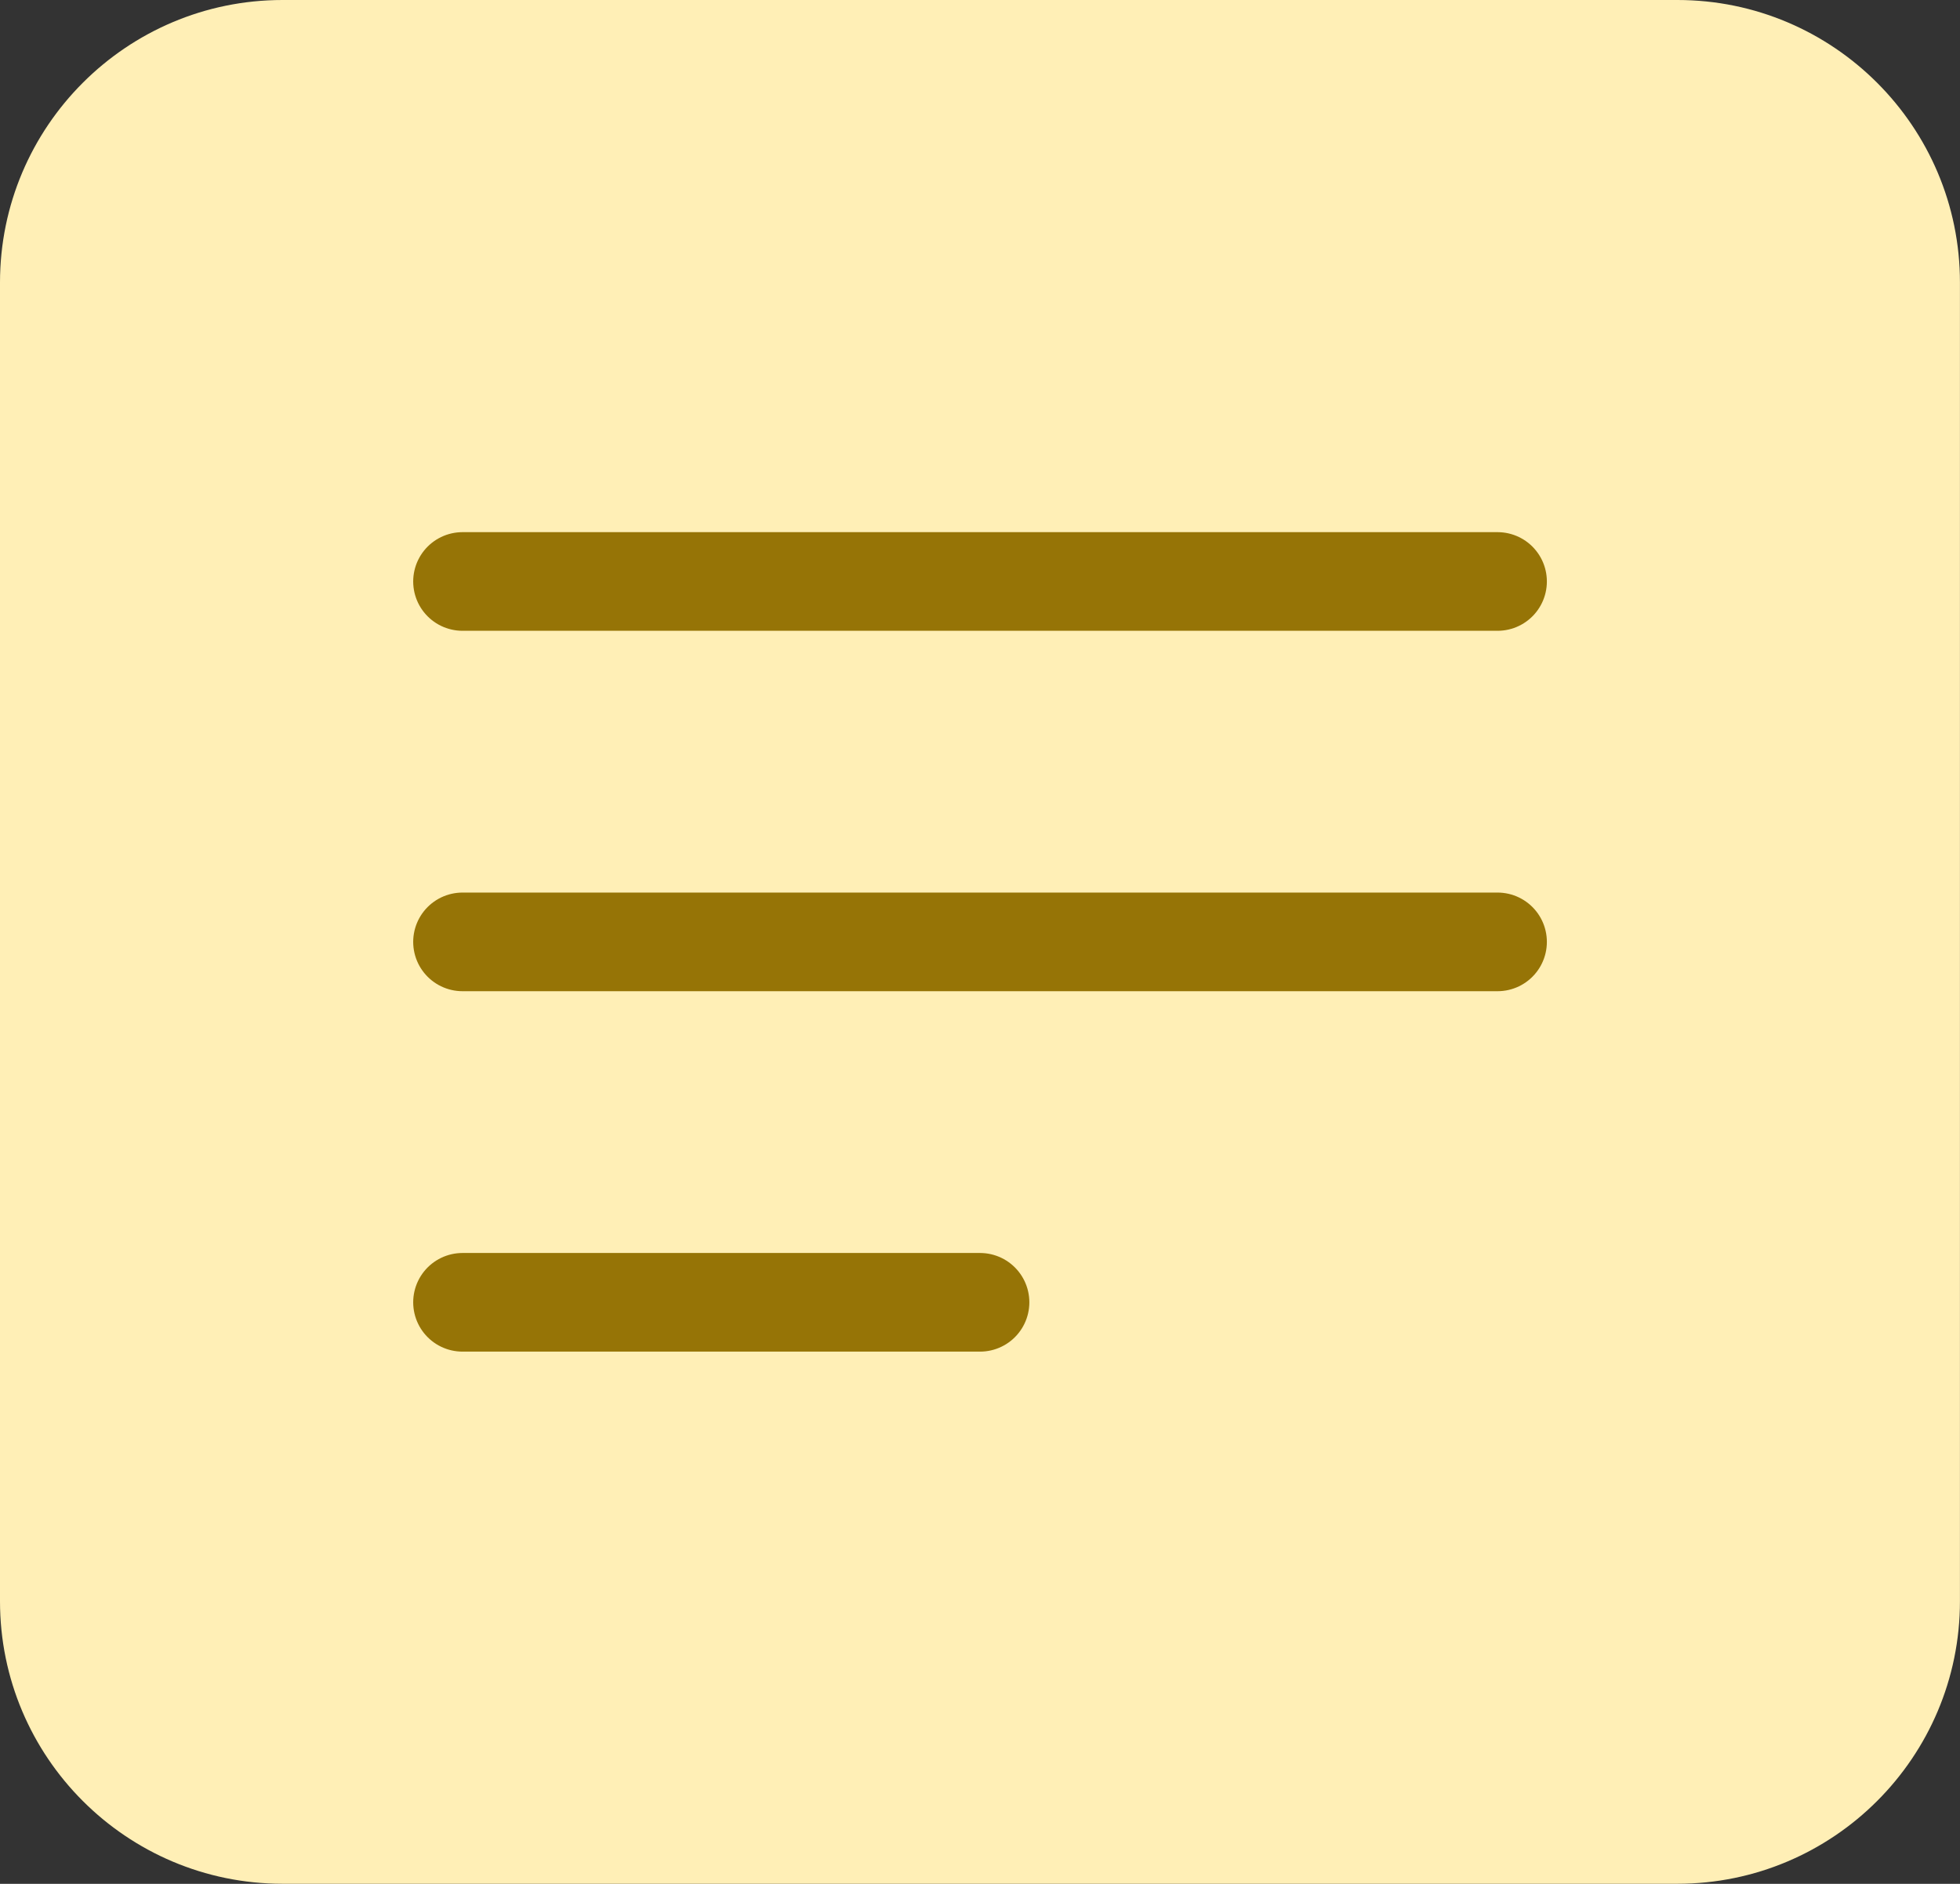 <svg xmlns="http://www.w3.org/2000/svg" fill-rule="evenodd" stroke-linecap="round" stroke-linejoin="round" clip-rule="evenodd" viewBox="0 0 22716 21833">
  <rect x="0" y="0" width="22716" height="21833" fill="#333333" stroke="none"/>
  <path fill="none" d="M0 0h22715.4v21832H0z"/>
  <clipPath id="a">
    <path d="M0 0h22715.4v21832H0z"/>
  </clipPath>
  <g clip-path="url(#a)">
    <path fill="#ffefb6" d="M22715.4 3274.8C22715.4 1467.39 21248.01 0 19440.6 0H3274.8C1467.39 0 0 1467.39 0 3274.8v15282.4C0 20364.61 1467.39 21832 3274.8 21832h16165.8c1807.41 0 3274.8-1467.39 3274.8-3274.8V3274.8z"/>
    <path fill="none" stroke="#967406" stroke-width="1143.15" d="M5360.4 6738.97h11995.9M5360.4 10916.01h11995.9M5360.4 15093.05h5997.93"/>
  </g>
</svg>
